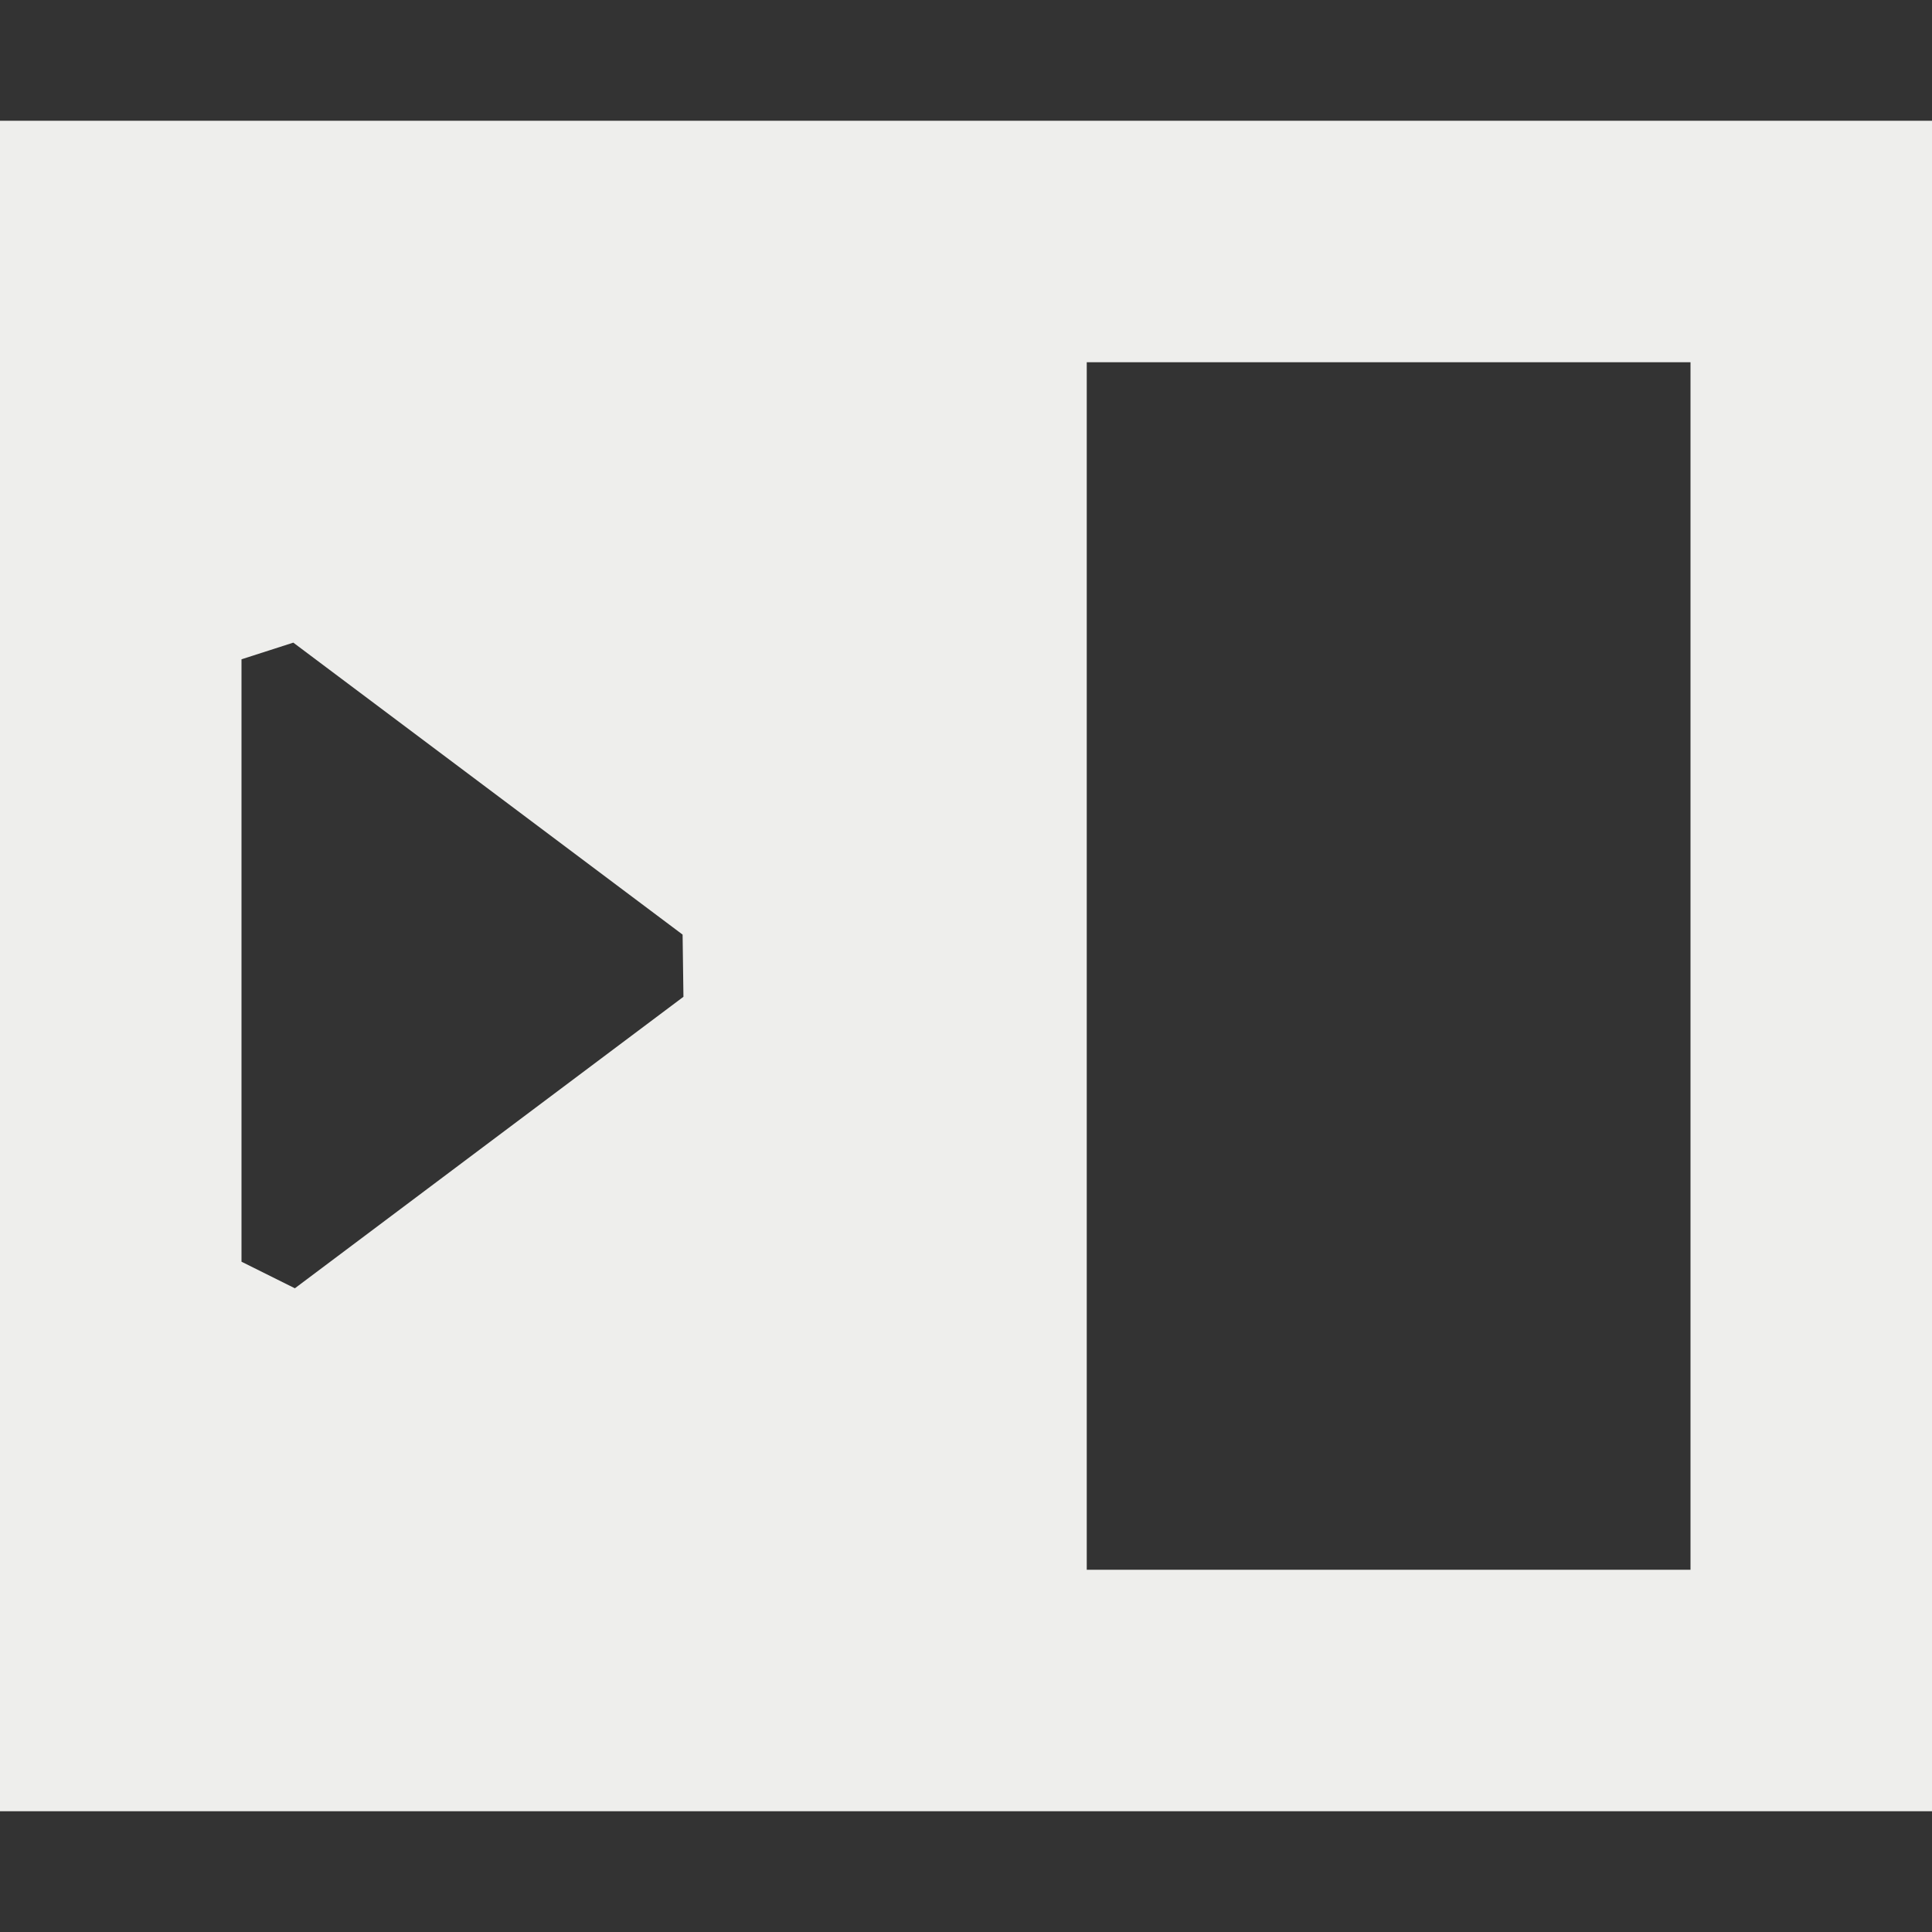 <?xml version="1.0" encoding="UTF-8" standalone="no"?>
<svg
   width="16"
   height="16"
   version="1.1"
   id="svg12438"
   sodipodi:docname="sidebar-collapse-right.svg"
   inkscape:version="1.1.2 (0a00cf5339, 2022-02-04)"
   xmlns:inkscape="http://www.inkscape.org/namespaces/inkscape"
   xmlns:sodipodi="http://sodipodi.sourceforge.net/DTD/sodipodi-0.dtd"
   xmlns="http://www.w3.org/2000/svg"
   xmlns:svg="http://www.w3.org/2000/svg">
  <rect width="100%" height="100%" fill="#333333" stroke="none"/>
  <sodipodi:namedview
     id="namedview12440"
     pagecolor="#000000"
     bordercolor="#666666"
     borderopacity="1.0"
     inkscape:pageshadow="2"
     inkscape:pageopacity="0"
     inkscape:pagecheckerboard="0"
     showgrid="false"
     inkscape:zoom="51.6875"
     inkscape:cx="7.9903265"
     inkscape:cy="8"
     inkscape:window-width="1920"
     inkscape:window-height="1051"
     inkscape:window-x="0"
     inkscape:window-y="29"
     inkscape:window-maximized="1"
     inkscape:current-layer="svg12438" />
  <defs
     id="defs12434">
    <style
       id="current-color-scheme"
       type="text/css">
   .ColorScheme-Text { color:#eeeeec; } .ColorScheme-Highlight { color:#367bf0; } .ColorScheme-NeutralText { color:#ffcc44; } .ColorScheme-PositiveText { color:#3db47e; } .ColorScheme-NegativeText { color:#dd4747; }
  </style>
  </defs>
  <path
     style="fill:currentColor"
     class="ColorScheme-Text"
     d="M 16,1 V 15 H 0 V 1 Z M 14,3 H 9 v 10 h 5 z M 2,5.46 v 0 V 8 v 2.449 0 L 2.442,10.669 4,9.5 5.66,8.255 v 0 L 5.653,7.74 4,6.5 2.429,5.322 Z"
     id="path12436"
     sodipodi:nodetypes="ccccccccccccccccccccccc" />
</svg>
